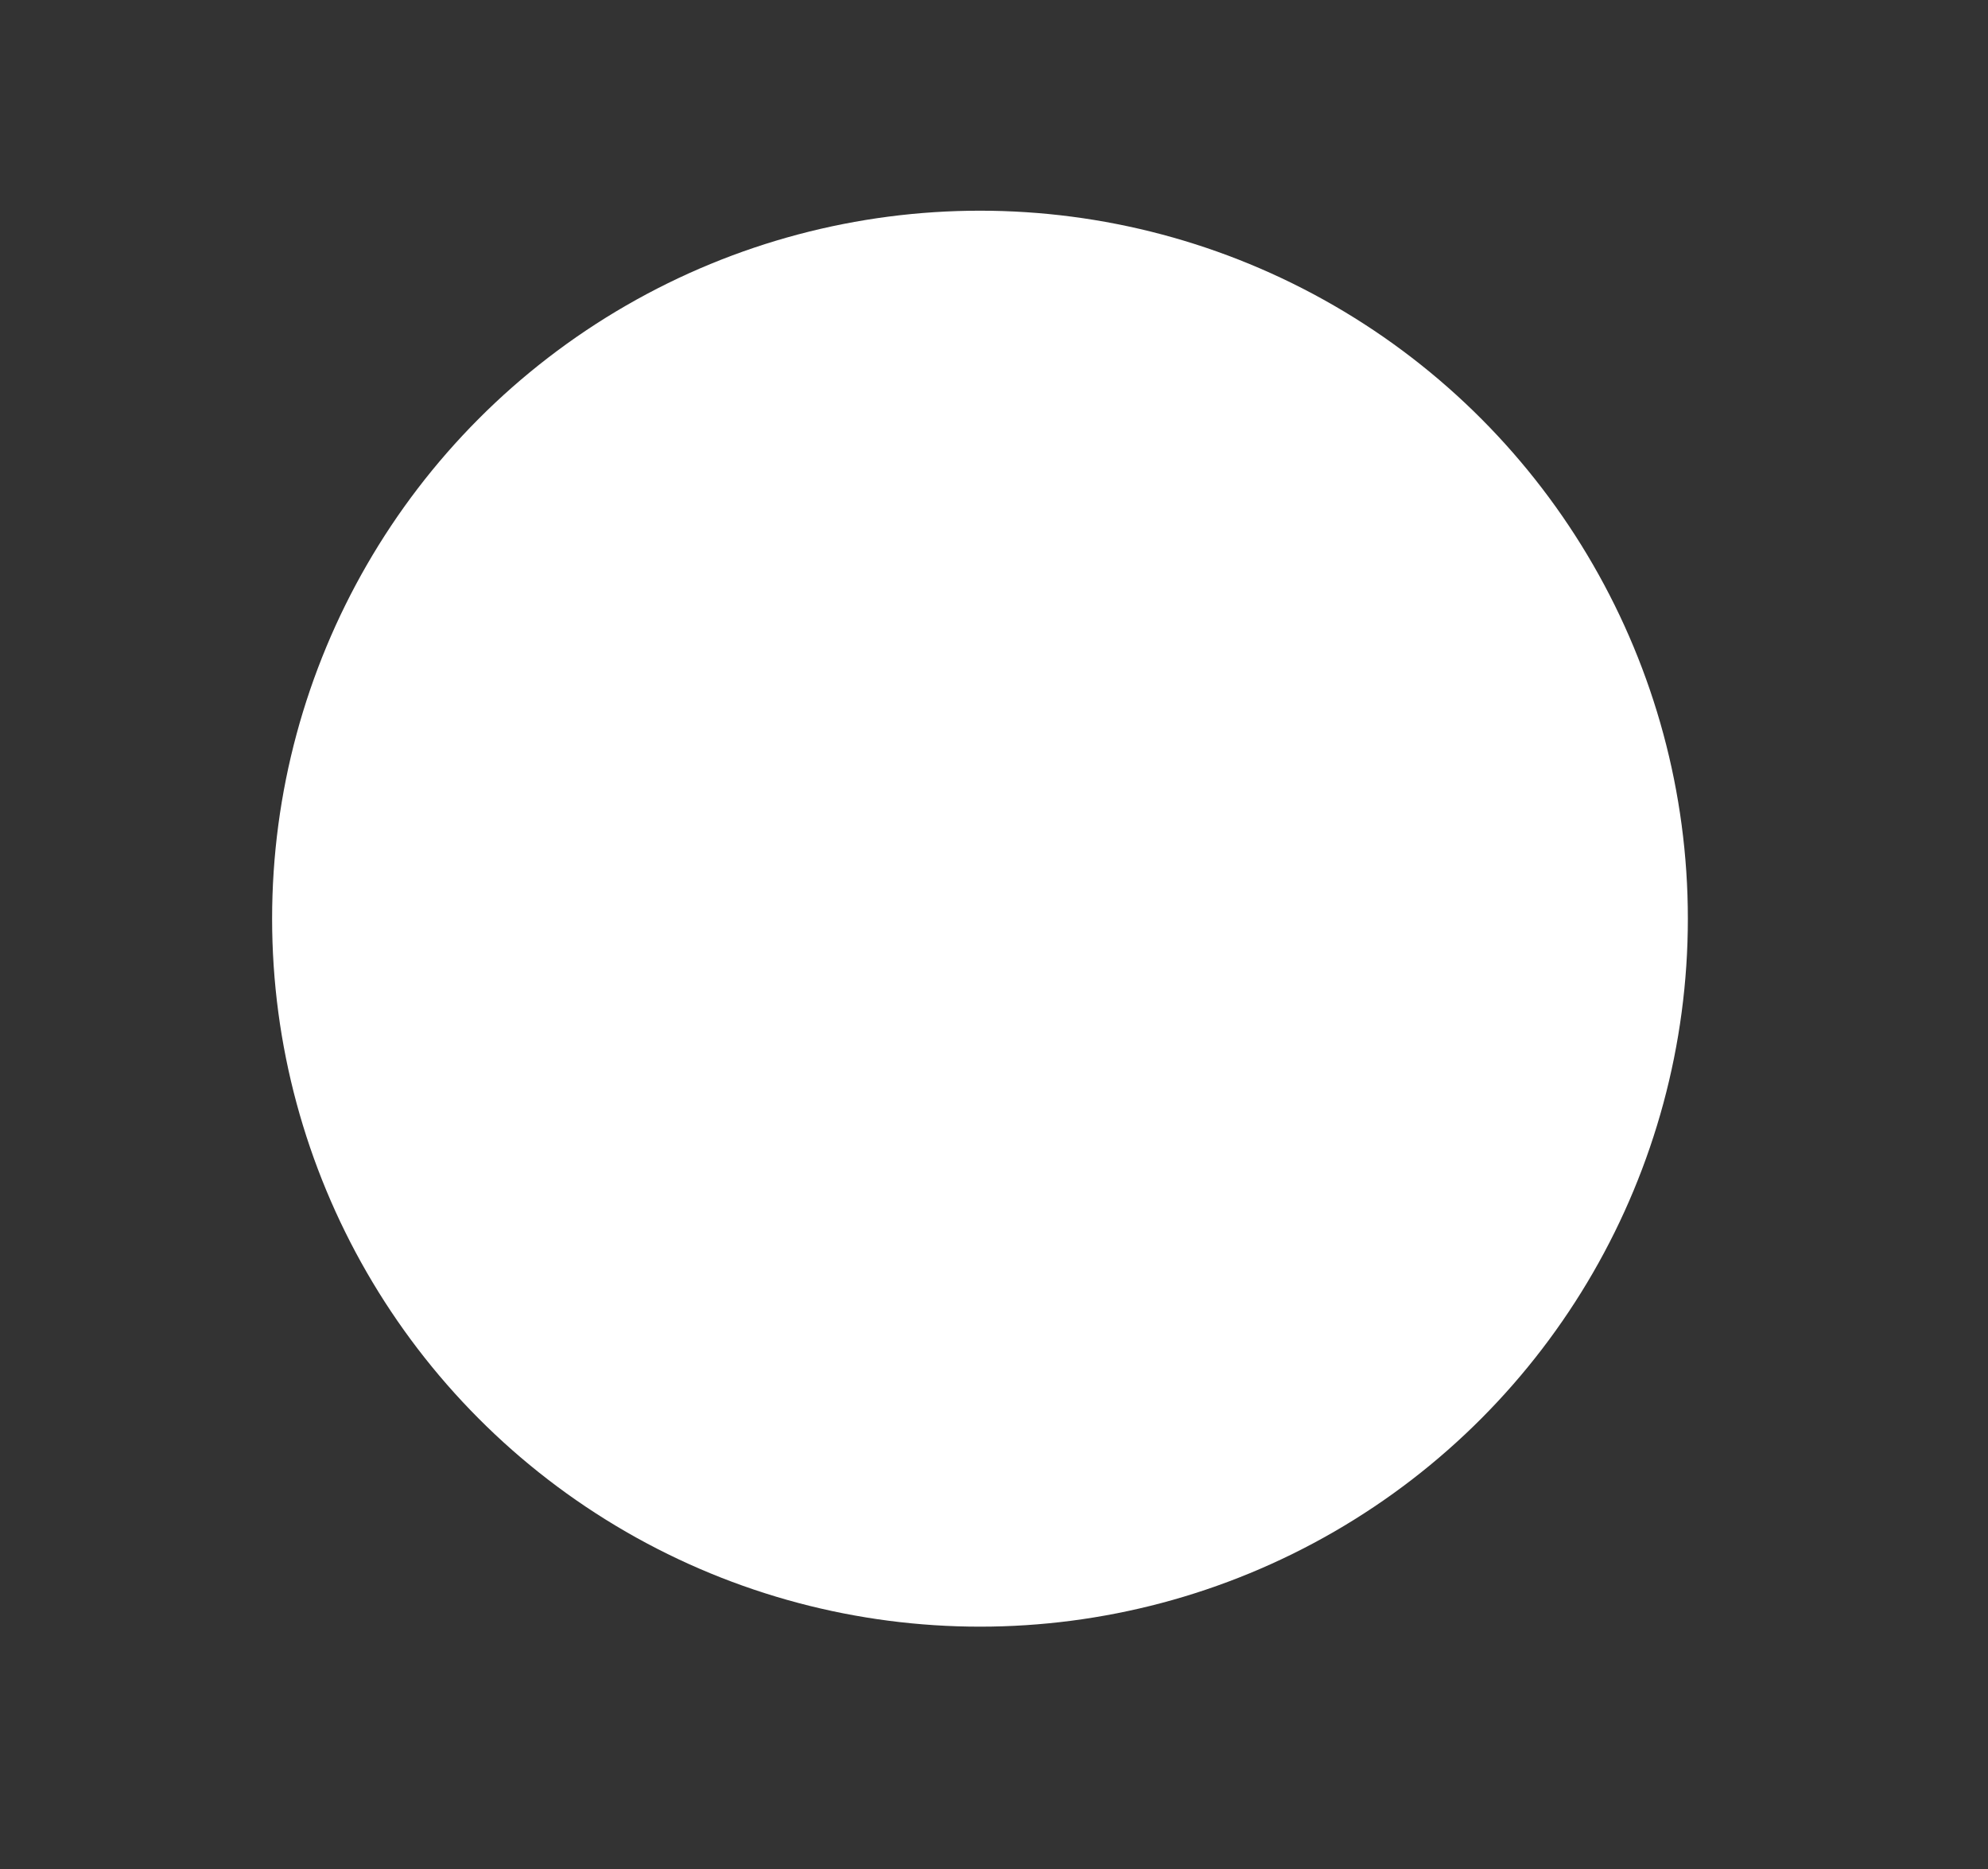 <?xml version="1.0" encoding="utf-8"?>
<!-- Generator: Adobe Illustrator 17.0.0, SVG Export Plug-In . SVG Version: 6.00 Build 0)  -->
<!DOCTYPE svg PUBLIC "-//W3C//DTD SVG 1.1//EN" "http://www.w3.org/Graphics/SVG/1.1/DTD/svg11.dtd">
<svg version="1.1" id="Слой_1" xmlns="http://www.w3.org/2000/svg" xmlns:xlink="http://www.w3.org/1999/xlink" x="0px" y="0px"
	 width="14.042px" height="13.201px" viewBox="0 0 14.042 13.201" enable-background="new 0 0 14.042 13.201" xml:space="preserve">
<rect x="0" y="0" width="14.042" height="13.201" fill="#333333" stroke="none"/>
<circle fill="#FFFFFF" cx="6.922" cy="6.488" r="5"/>
</svg>
